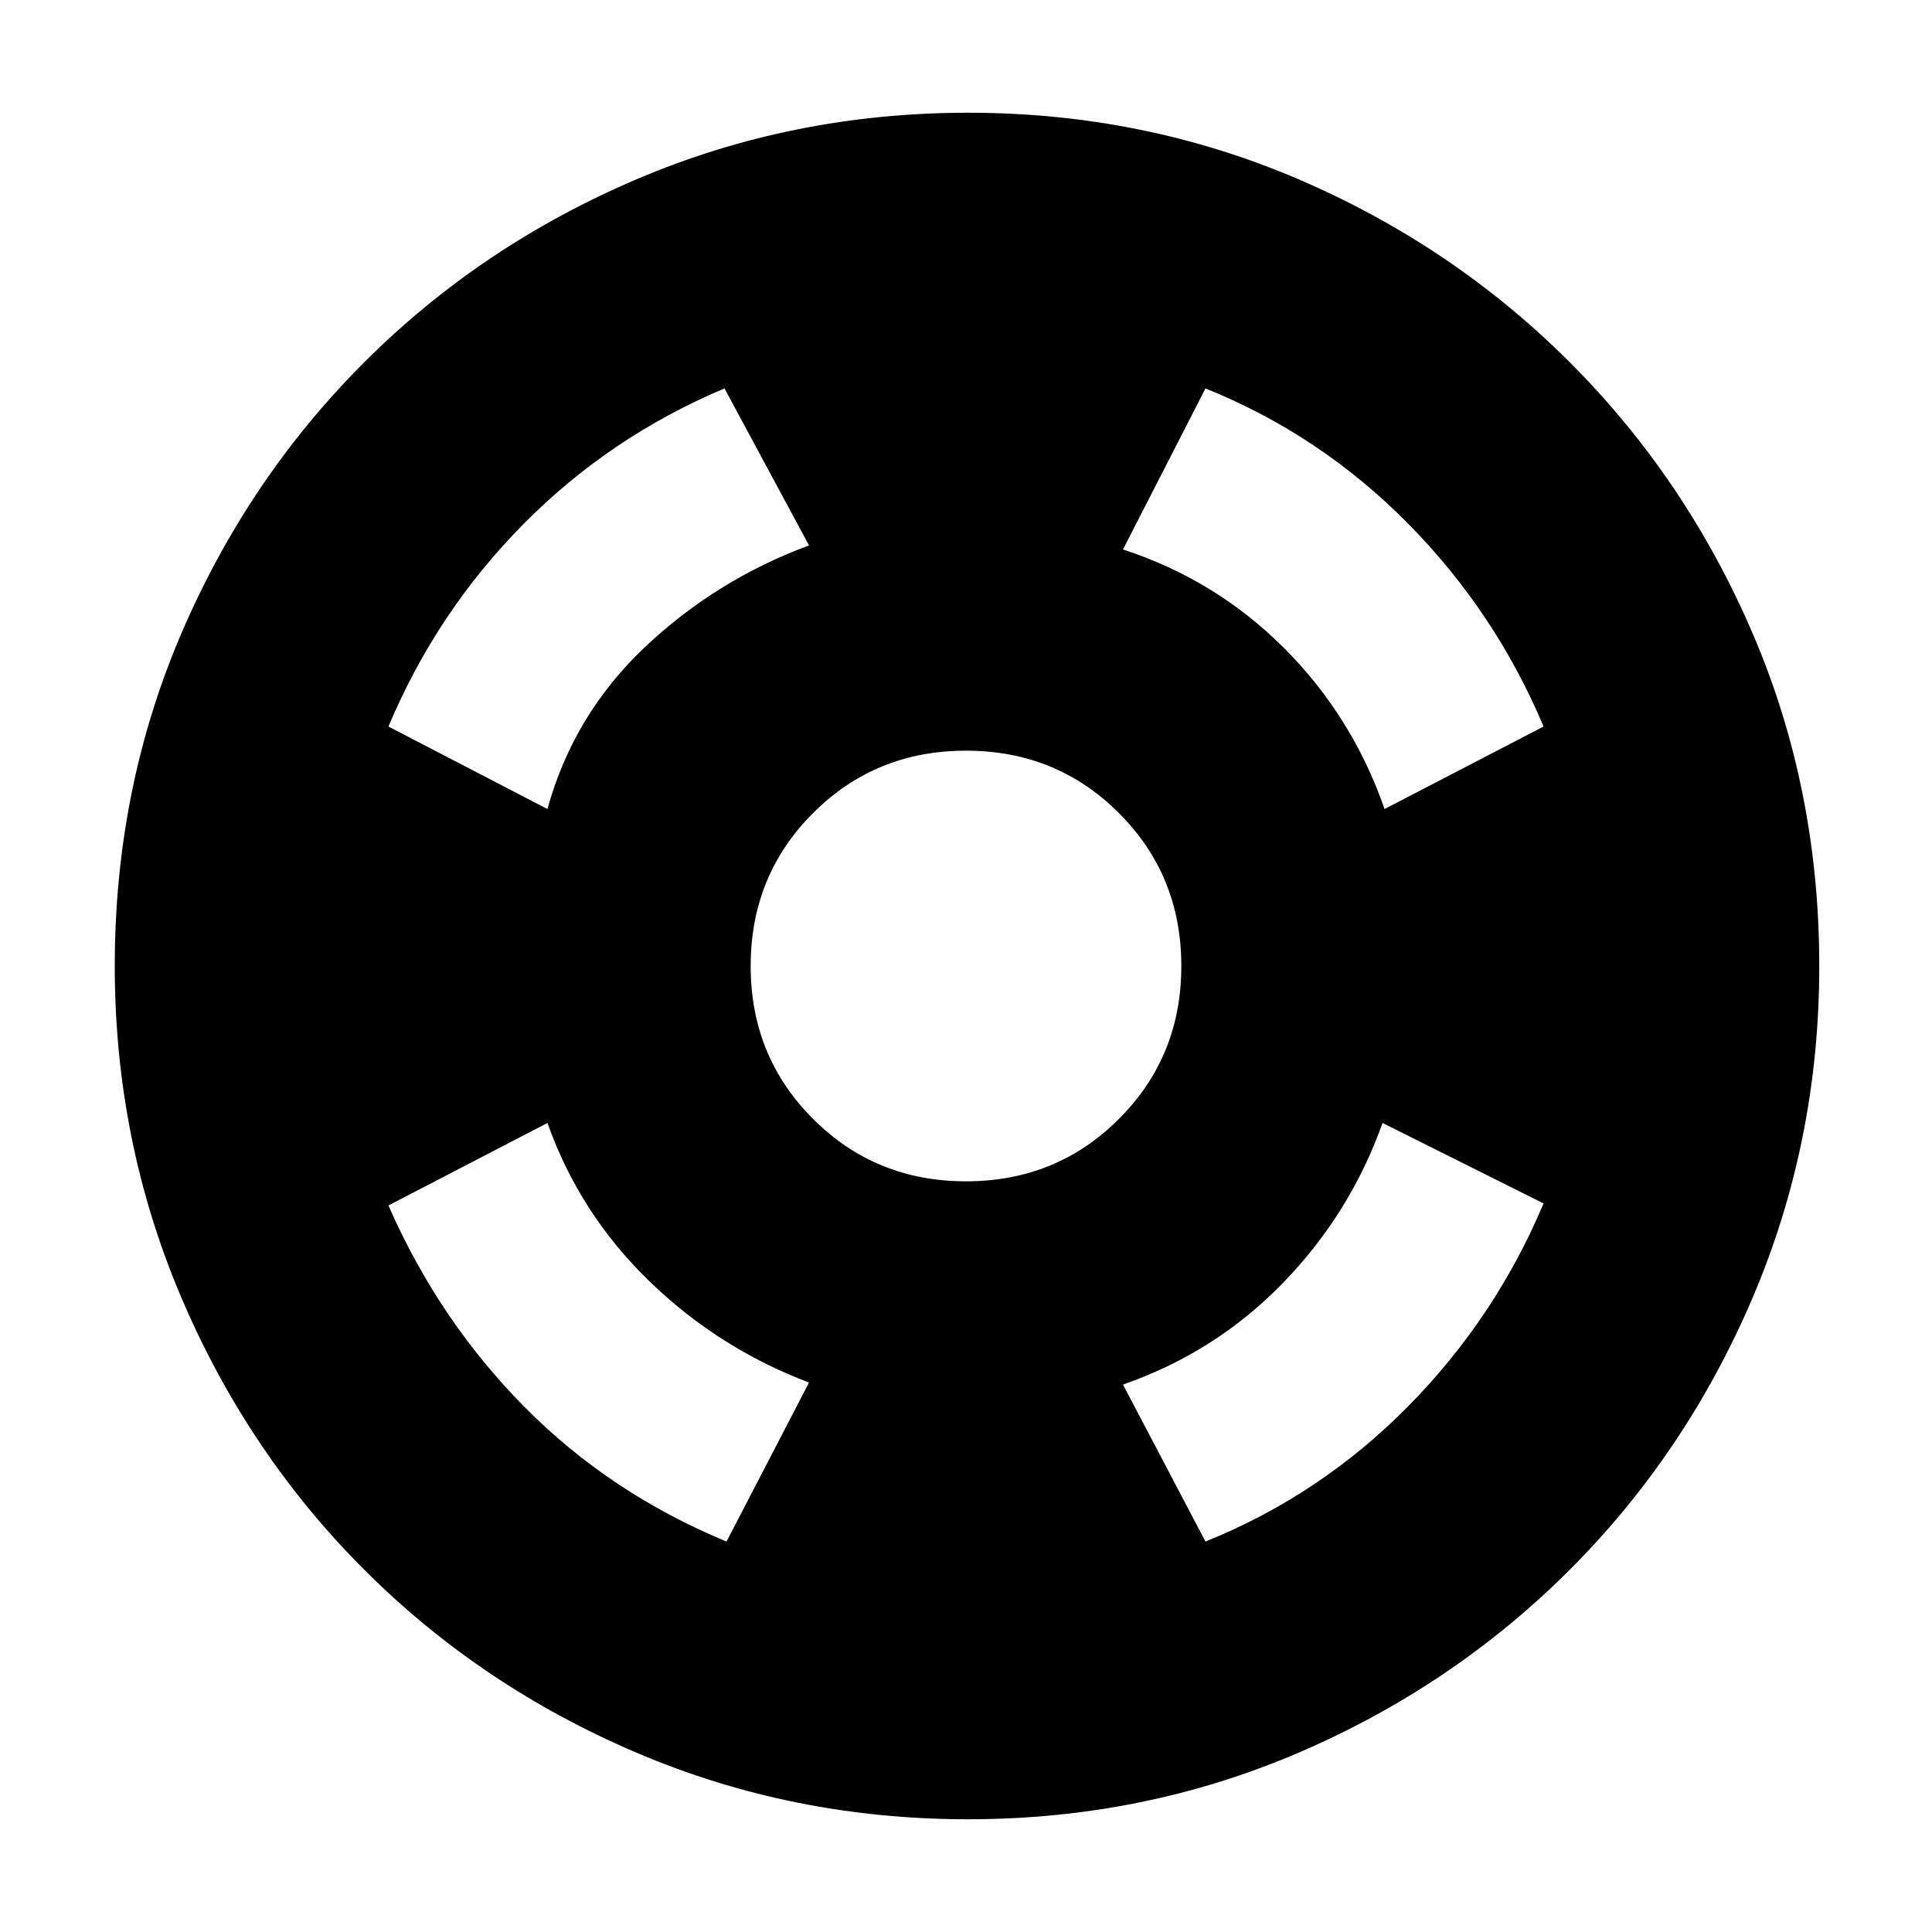 <svg xmlns="http://www.w3.org/2000/svg" height="20" width="20"><path d="M10.021 18.833q-1.813 0-3.427-.687-1.615-.688-2.823-1.896-1.209-1.208-1.896-2.823-.687-1.615-.687-3.427 0-1.833.687-3.437.687-1.605 1.896-2.813 1.208-1.208 2.823-1.896 1.614-.687 3.427-.687 1.812 0 3.417.687 1.604.688 2.812 1.896 1.208 1.208 1.896 2.813.687 1.604.687 3.437 0 1.812-.687 3.427-.688 1.615-1.896 2.823t-2.812 1.896q-1.605.687-3.417.687Zm-2.5-2.875.854-1.646q-.937-.354-1.656-1.052-.719-.698-1.052-1.635l-1.646.854q.521 1.188 1.406 2.083.885.896 2.094 1.396ZM5.667 8.375q.271-.979 1.01-1.677.74-.698 1.698-1.052L7.5 4.021q-1.188.5-2.083 1.406-.896.906-1.396 2.094ZM10 12.229q.938 0 1.583-.646.646-.645.646-1.583t-.646-1.583q-.645-.646-1.583-.646t-1.583.646q-.646.645-.646 1.583t.646 1.583q.645.646 1.583.646Zm2.479 3.729q1.188-.479 2.094-1.396.906-.916 1.406-2.104l-1.667-.833q-.333.937-1.031 1.656-.698.719-1.656 1.052Zm1.854-7.583 1.646-.854q-.5-1.188-1.406-2.104-.906-.917-2.094-1.396l-.854 1.667q.958.312 1.667 1.02.708.709 1.041 1.667Z"/></svg>